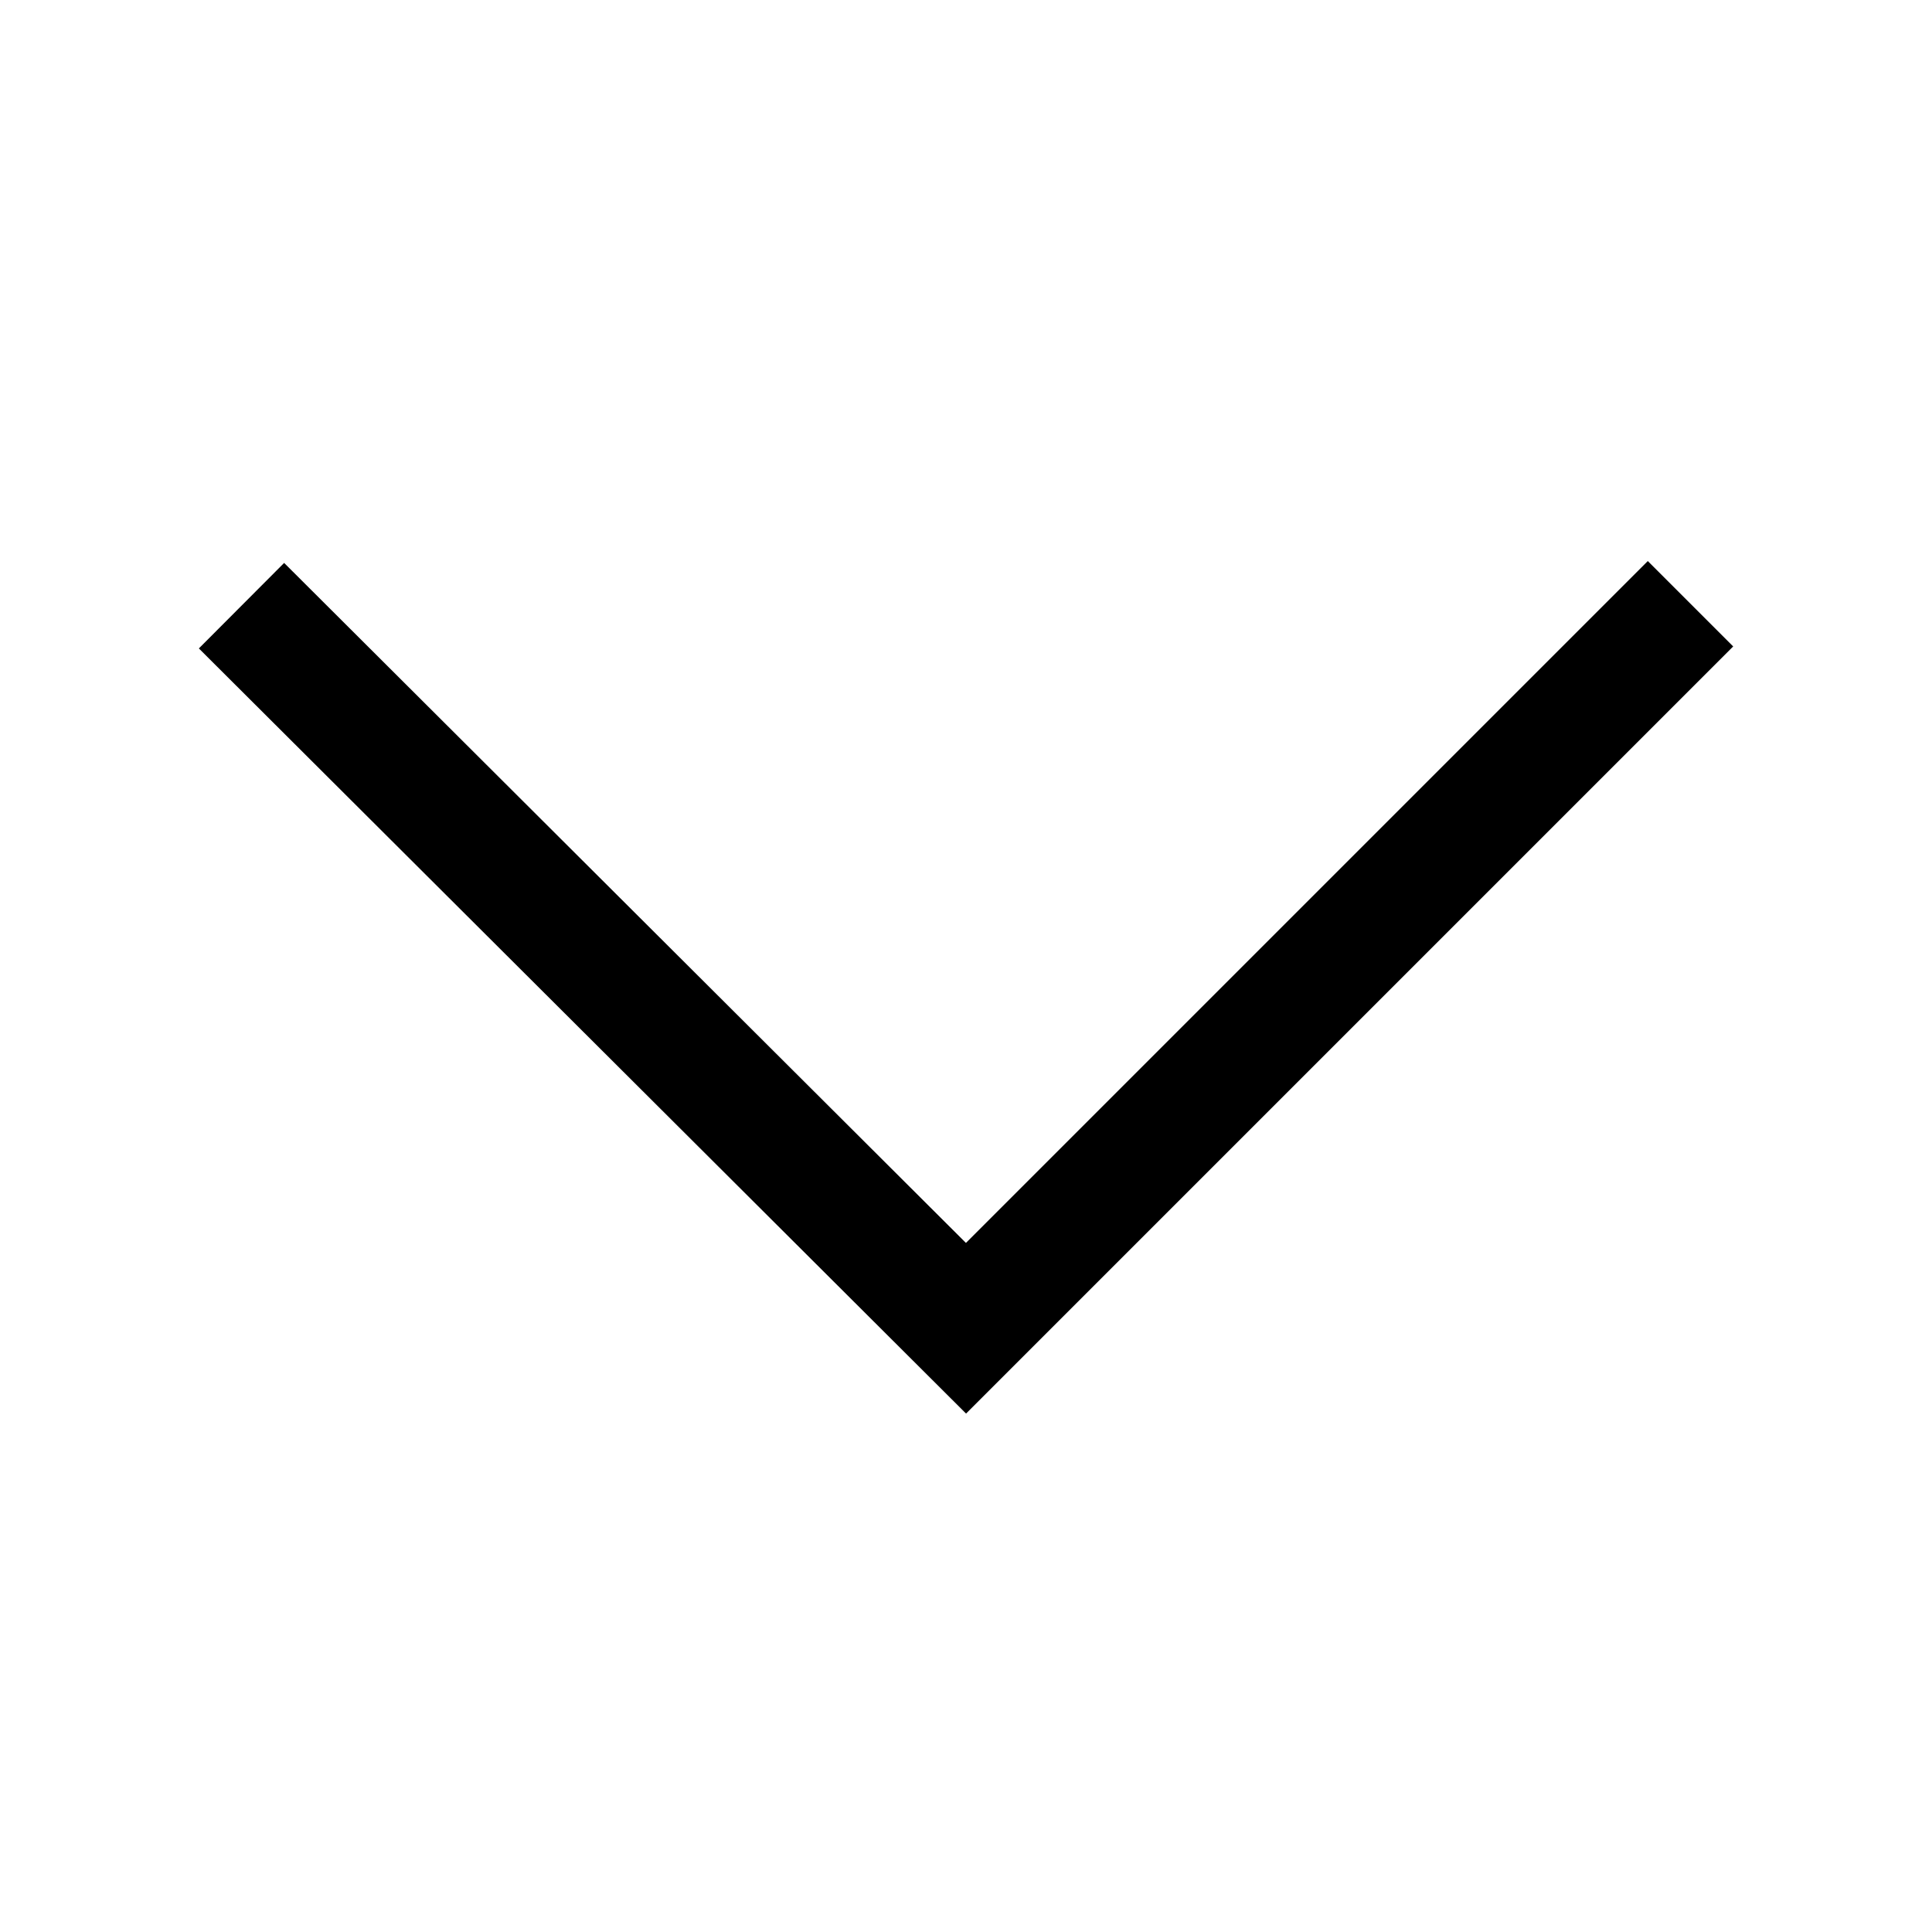 <?xml version="1.0" encoding="UTF-8"?>
<svg width="16px" height="16px" viewBox="0 0 16 16" version="1.1" xmlns="http://www.w3.org/2000/svg" xmlns:xlink="http://www.w3.org/1999/xlink">
    <title>icon/操作/下拉/normal</title>
    <g id="icon/操作/下拉/normal" stroke="none" stroke-width="1" fill="none" fill-rule="evenodd">
        <polyline id="路径-5" stroke="#000000" points="2 5.016 8 11 14 5"></polyline>
    </g>
</svg>